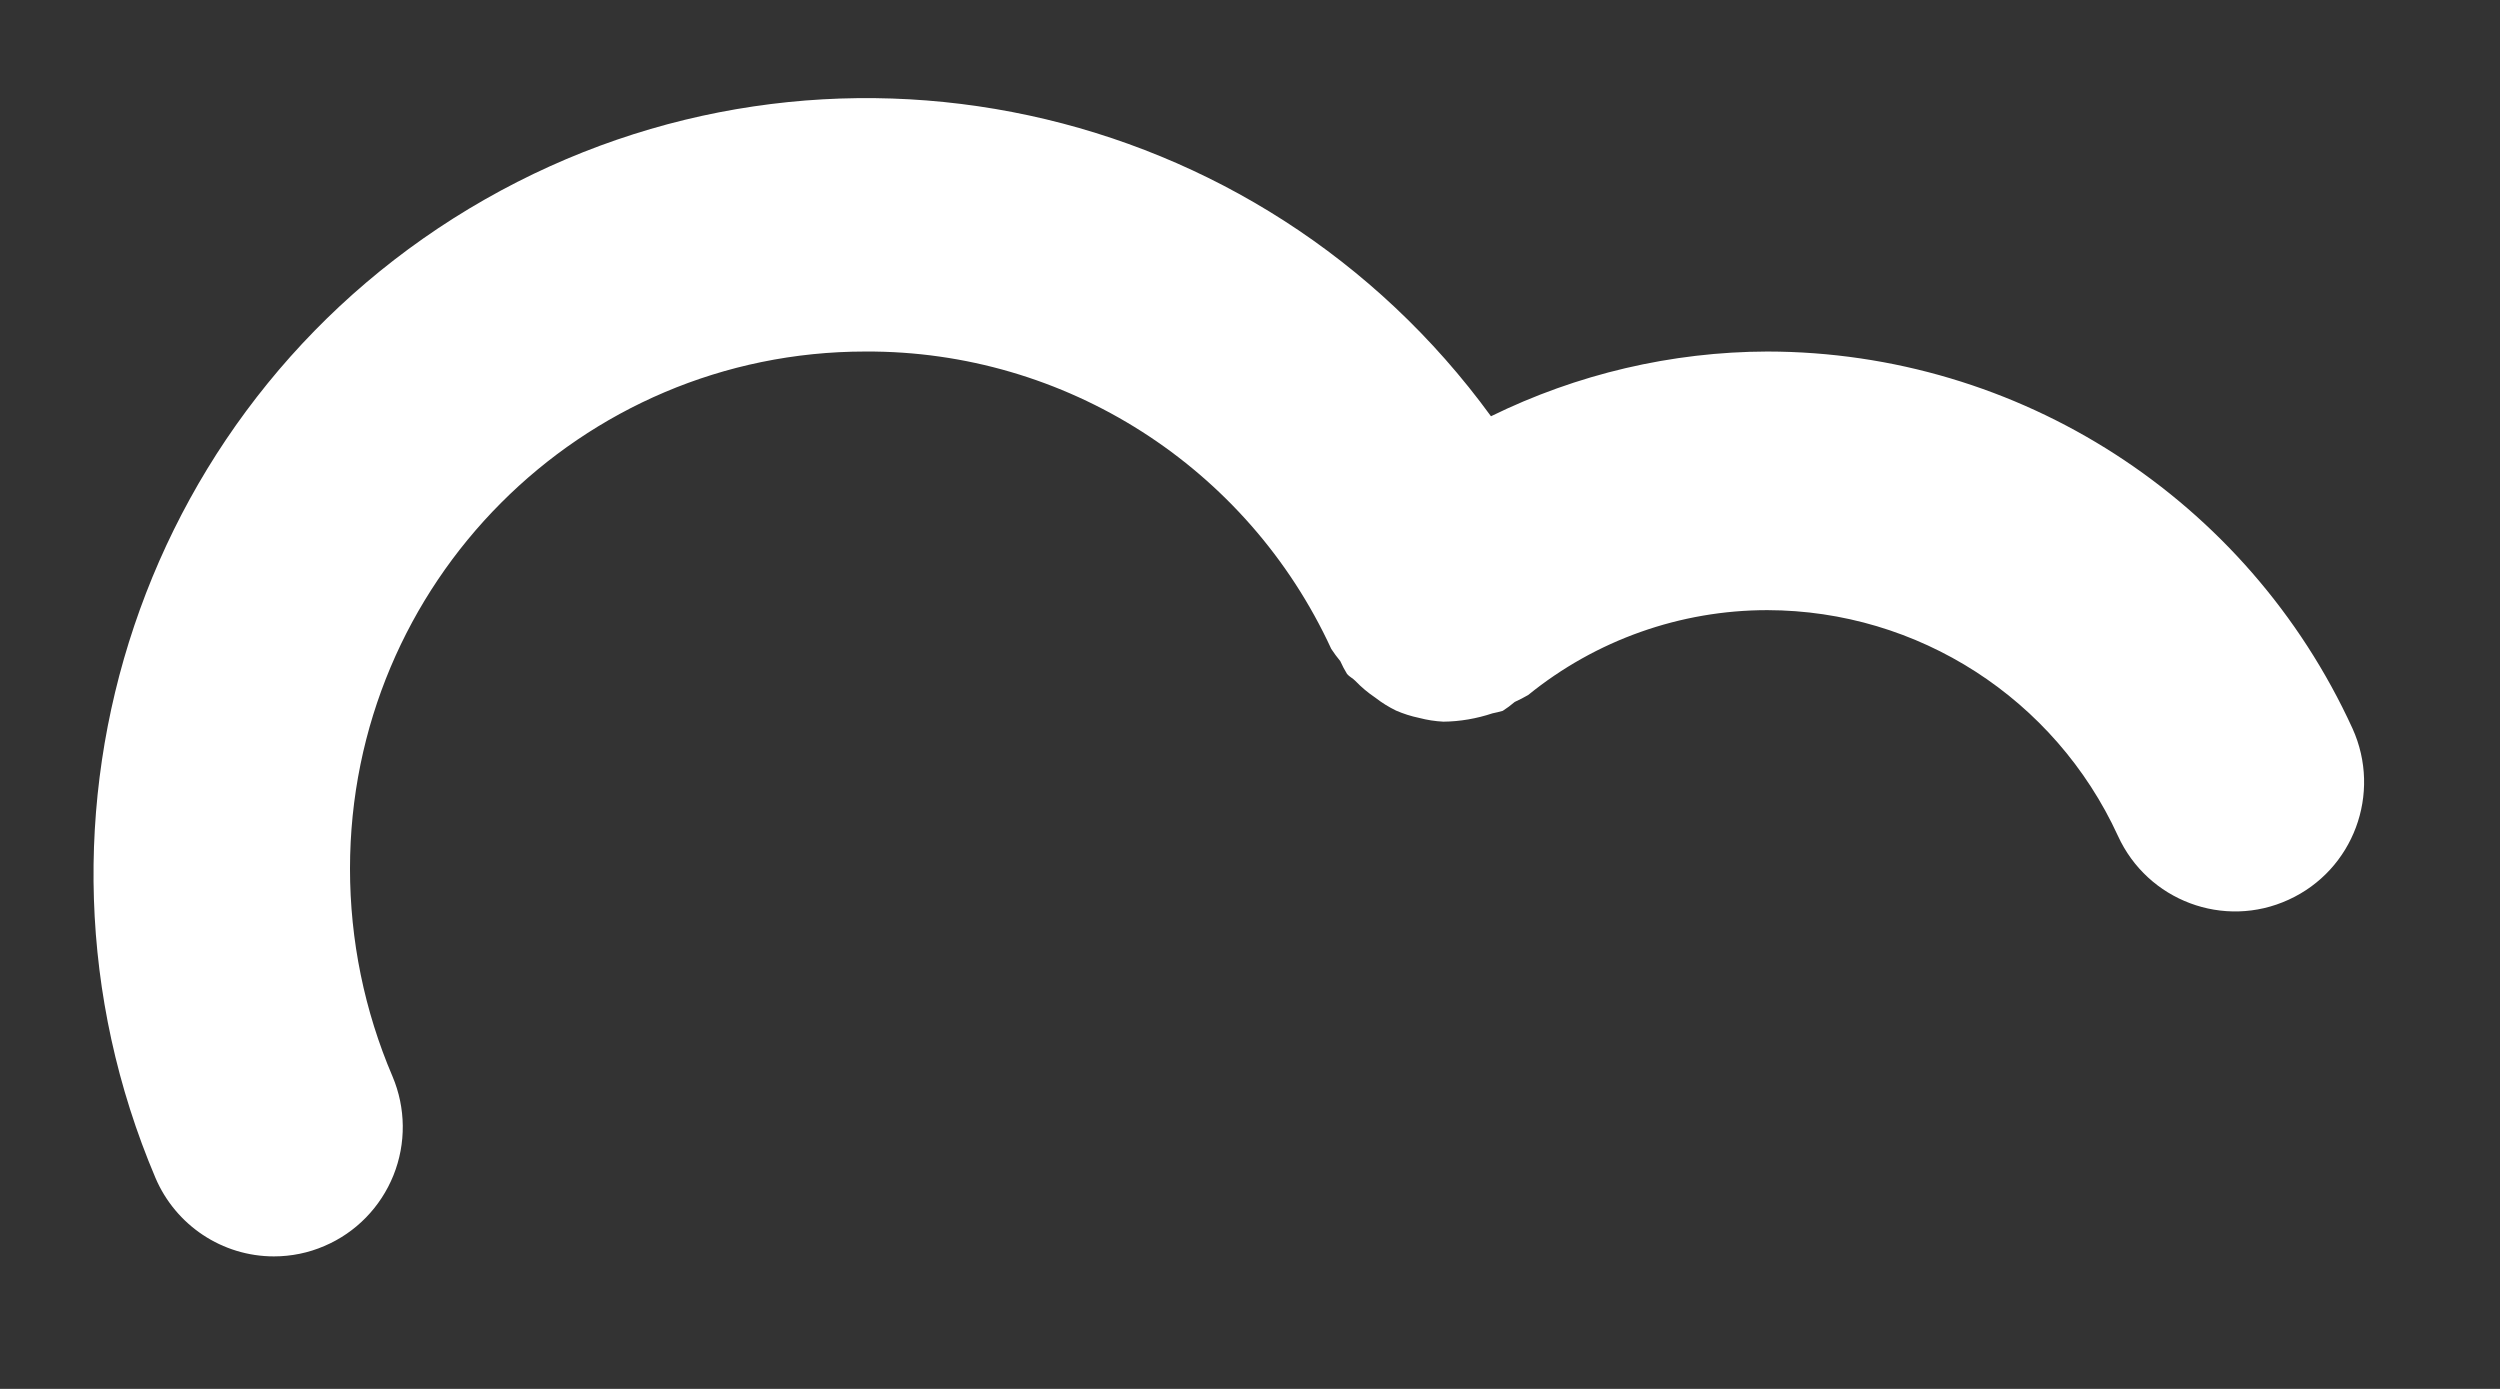 <svg width="18" height="10" viewBox="0 0 18 10" fill="none" xmlns="http://www.w3.org/2000/svg">
<rect x="0" y="0" width="18" height="10" fill="#333333" stroke="none"/>
<path d="M12.725 2.531C12.035 2.533 11.355 2.693 10.735 2.997C9.066 0.705 5.95 0.034 3.491 1.436C1.031 2.838 0.011 5.868 1.119 8.48C1.265 8.823 1.601 9.046 1.972 9.046C2.097 9.046 2.221 9.021 2.336 8.971C2.562 8.875 2.741 8.691 2.833 8.462C2.925 8.233 2.922 7.977 2.826 7.75C2.624 7.278 2.52 6.769 2.52 6.255C2.52 4.198 4.181 2.531 6.231 2.531C7.67 2.524 8.981 3.361 9.585 4.672C9.605 4.703 9.627 4.732 9.65 4.76C9.664 4.792 9.681 4.823 9.699 4.853C9.716 4.873 9.74 4.883 9.758 4.902C9.802 4.948 9.85 4.988 9.902 5.023C9.948 5.059 9.998 5.09 10.051 5.116C10.104 5.139 10.16 5.157 10.218 5.169C10.275 5.184 10.333 5.193 10.392 5.196C10.512 5.195 10.632 5.174 10.746 5.136C10.771 5.131 10.796 5.125 10.82 5.118C10.85 5.099 10.879 5.077 10.906 5.054C10.939 5.039 10.972 5.022 11.003 5.004C11.491 4.608 12.099 4.393 12.725 4.393C13.81 4.395 14.795 5.029 15.249 6.018C15.462 6.485 16.012 6.692 16.478 6.478C16.945 6.265 17.15 5.713 16.938 5.245C16.182 3.593 14.537 2.533 12.725 2.531Z" fill="white"/>
</svg>
